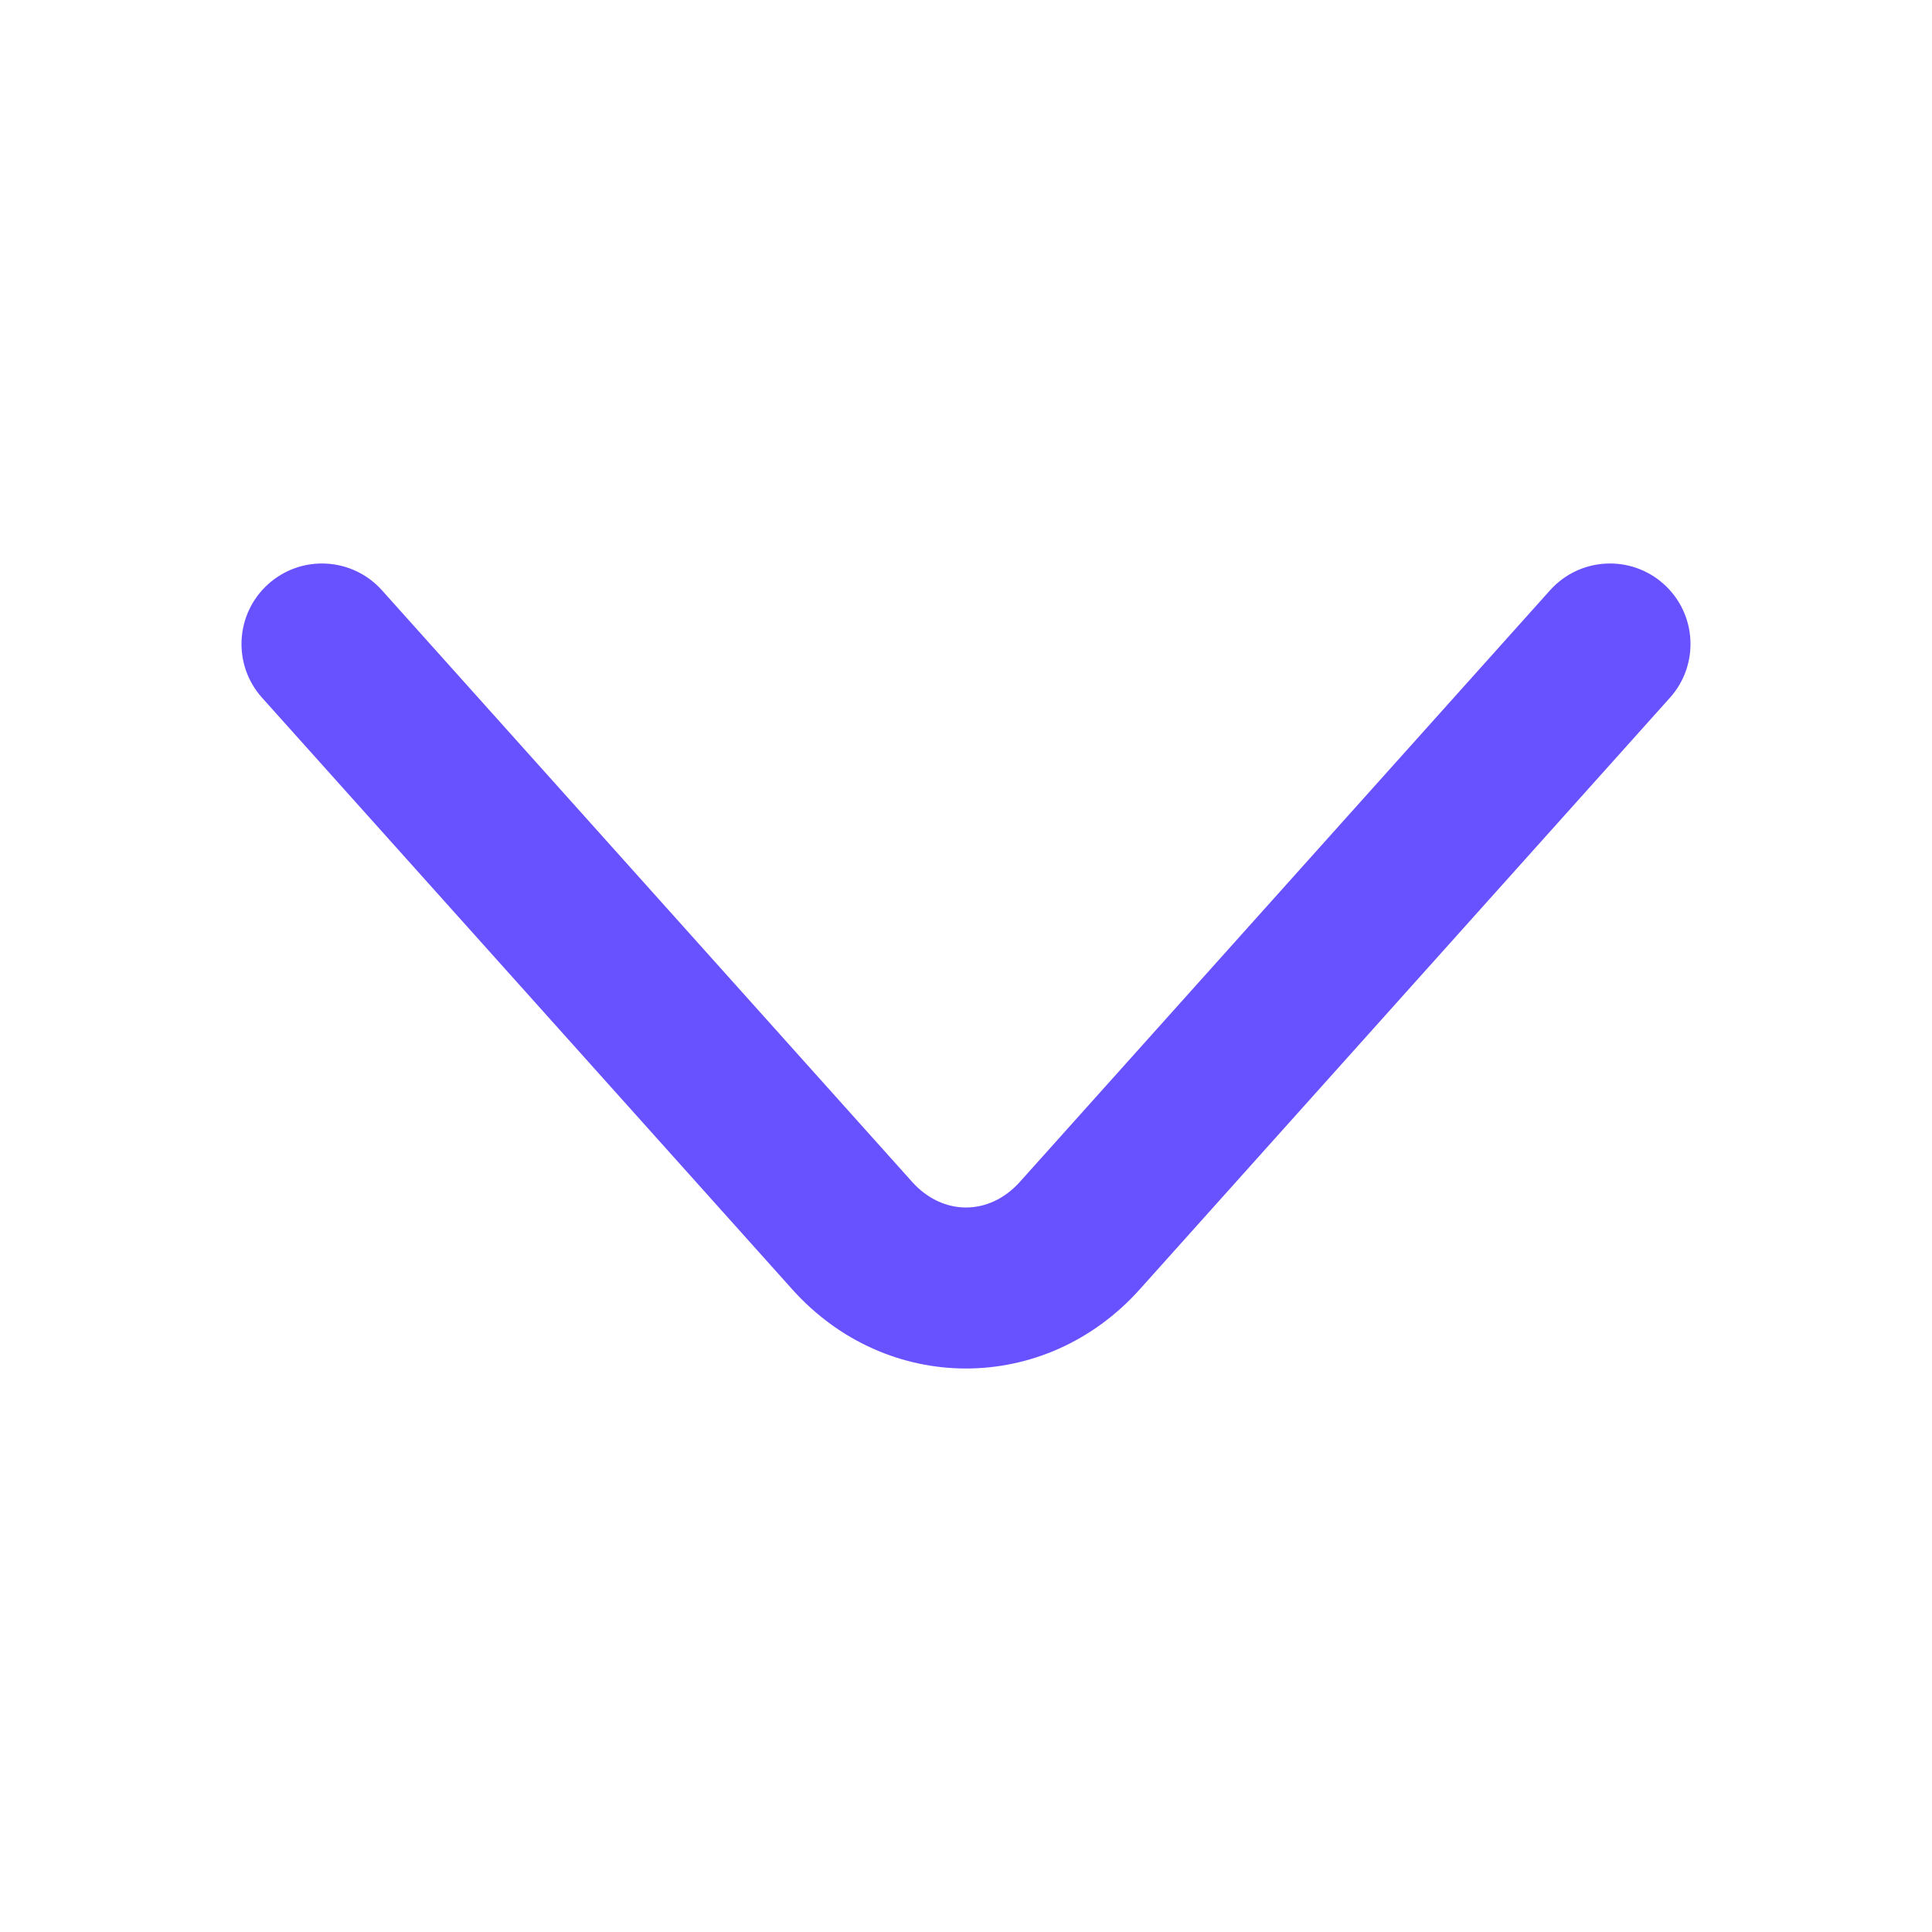 <svg width="24" height="24" viewBox="0 0 24 24" fill="none" xmlns="http://www.w3.org/2000/svg">
<path fill-rule="evenodd" clip-rule="evenodd" d="M9.841 16.016C11.016 17.328 12.984 17.328 14.159 16.016L20.745 8.667C21.113 8.256 21.079 7.624 20.667 7.255C20.256 6.887 19.624 6.921 19.255 7.333L12.669 14.682C12.289 15.106 11.711 15.106 11.331 14.682L4.745 7.333C4.376 6.921 3.744 6.887 3.333 7.255C2.921 7.624 2.887 8.256 3.255 8.667L9.841 16.016Z" fill="#6851FF"/>
</svg>
